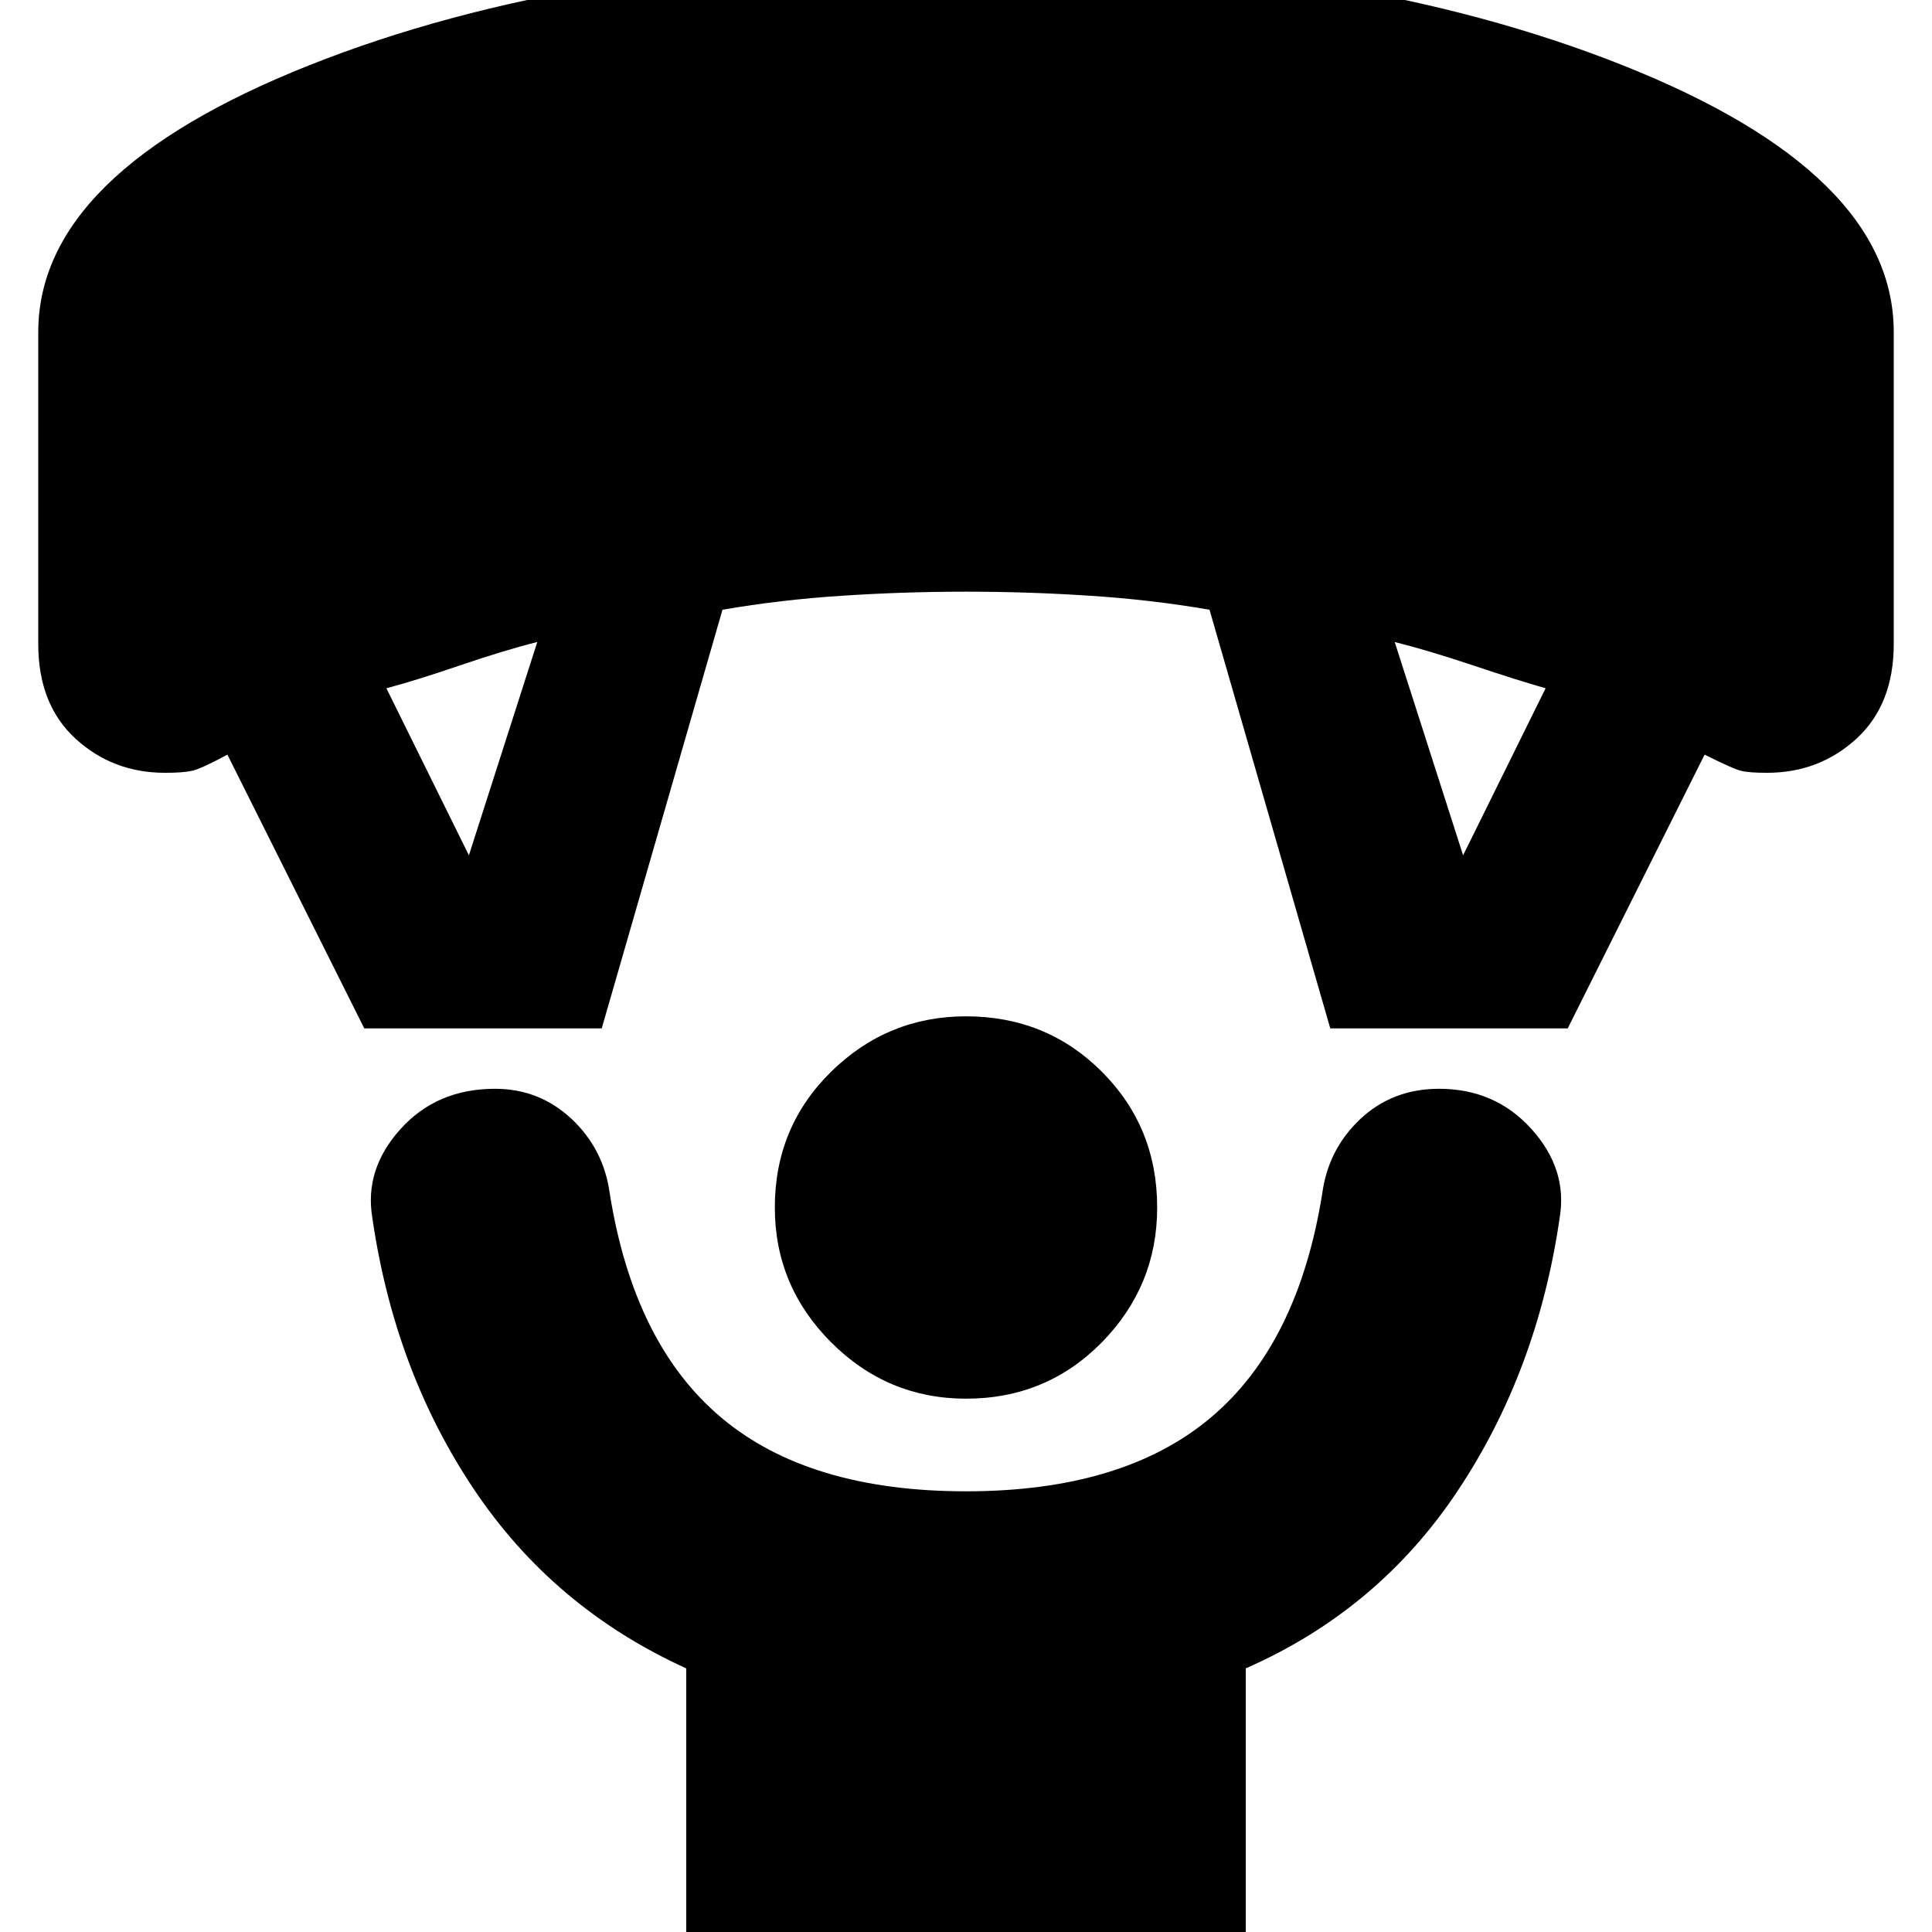 <svg xmlns="http://www.w3.org/2000/svg" height="20" width="20"><path d="M10 14.479Q9.188 14.479 8.604 13.896Q8.021 13.312 8.021 12.5Q8.021 11.667 8.604 11.094Q9.188 10.521 10 10.521Q10.833 10.521 11.406 11.094Q11.979 11.667 11.979 12.5Q11.979 13.312 11.406 13.896Q10.833 14.479 10 14.479ZM7.104 20.354V17.271Q5.729 16.646 4.906 15.417Q4.083 14.188 3.854 12.604Q3.771 12.104 4.146 11.688Q4.521 11.271 5.125 11.271Q5.583 11.271 5.917 11.583Q6.25 11.896 6.312 12.354Q6.562 13.917 7.469 14.677Q8.375 15.438 10 15.438Q11.625 15.438 12.531 14.677Q13.438 13.917 13.688 12.354Q13.75 11.896 14.083 11.583Q14.417 11.271 14.896 11.271Q15.479 11.271 15.854 11.688Q16.229 12.104 16.146 12.604Q15.917 14.188 15.094 15.427Q14.271 16.667 12.896 17.271V20.354ZM3.771 10.646 2.354 7.812Q2.083 7.958 1.99 7.979Q1.896 8 1.708 8Q1.167 8 0.781 7.646Q0.396 7.292 0.396 6.667V3.438Q0.396 1.792 3.198 0.677Q6 -0.438 10 -0.438Q14 -0.438 16.802 0.677Q19.604 1.792 19.604 3.438V6.667Q19.604 7.292 19.219 7.646Q18.833 8 18.292 8Q18.104 8 18.021 7.979Q17.938 7.958 17.646 7.812L16.229 10.646H13.771L12.521 6.312Q11.917 6.208 11.281 6.167Q10.646 6.125 10 6.125Q9.354 6.125 8.719 6.167Q8.083 6.208 7.479 6.312L6.229 10.646ZM4.854 8.854 5.562 6.646Q5.229 6.729 4.771 6.885Q4.312 7.042 4 7.125ZM15.146 8.854 16 7.125Q15.708 7.042 15.24 6.885Q14.771 6.729 14.438 6.646Z"/></svg>